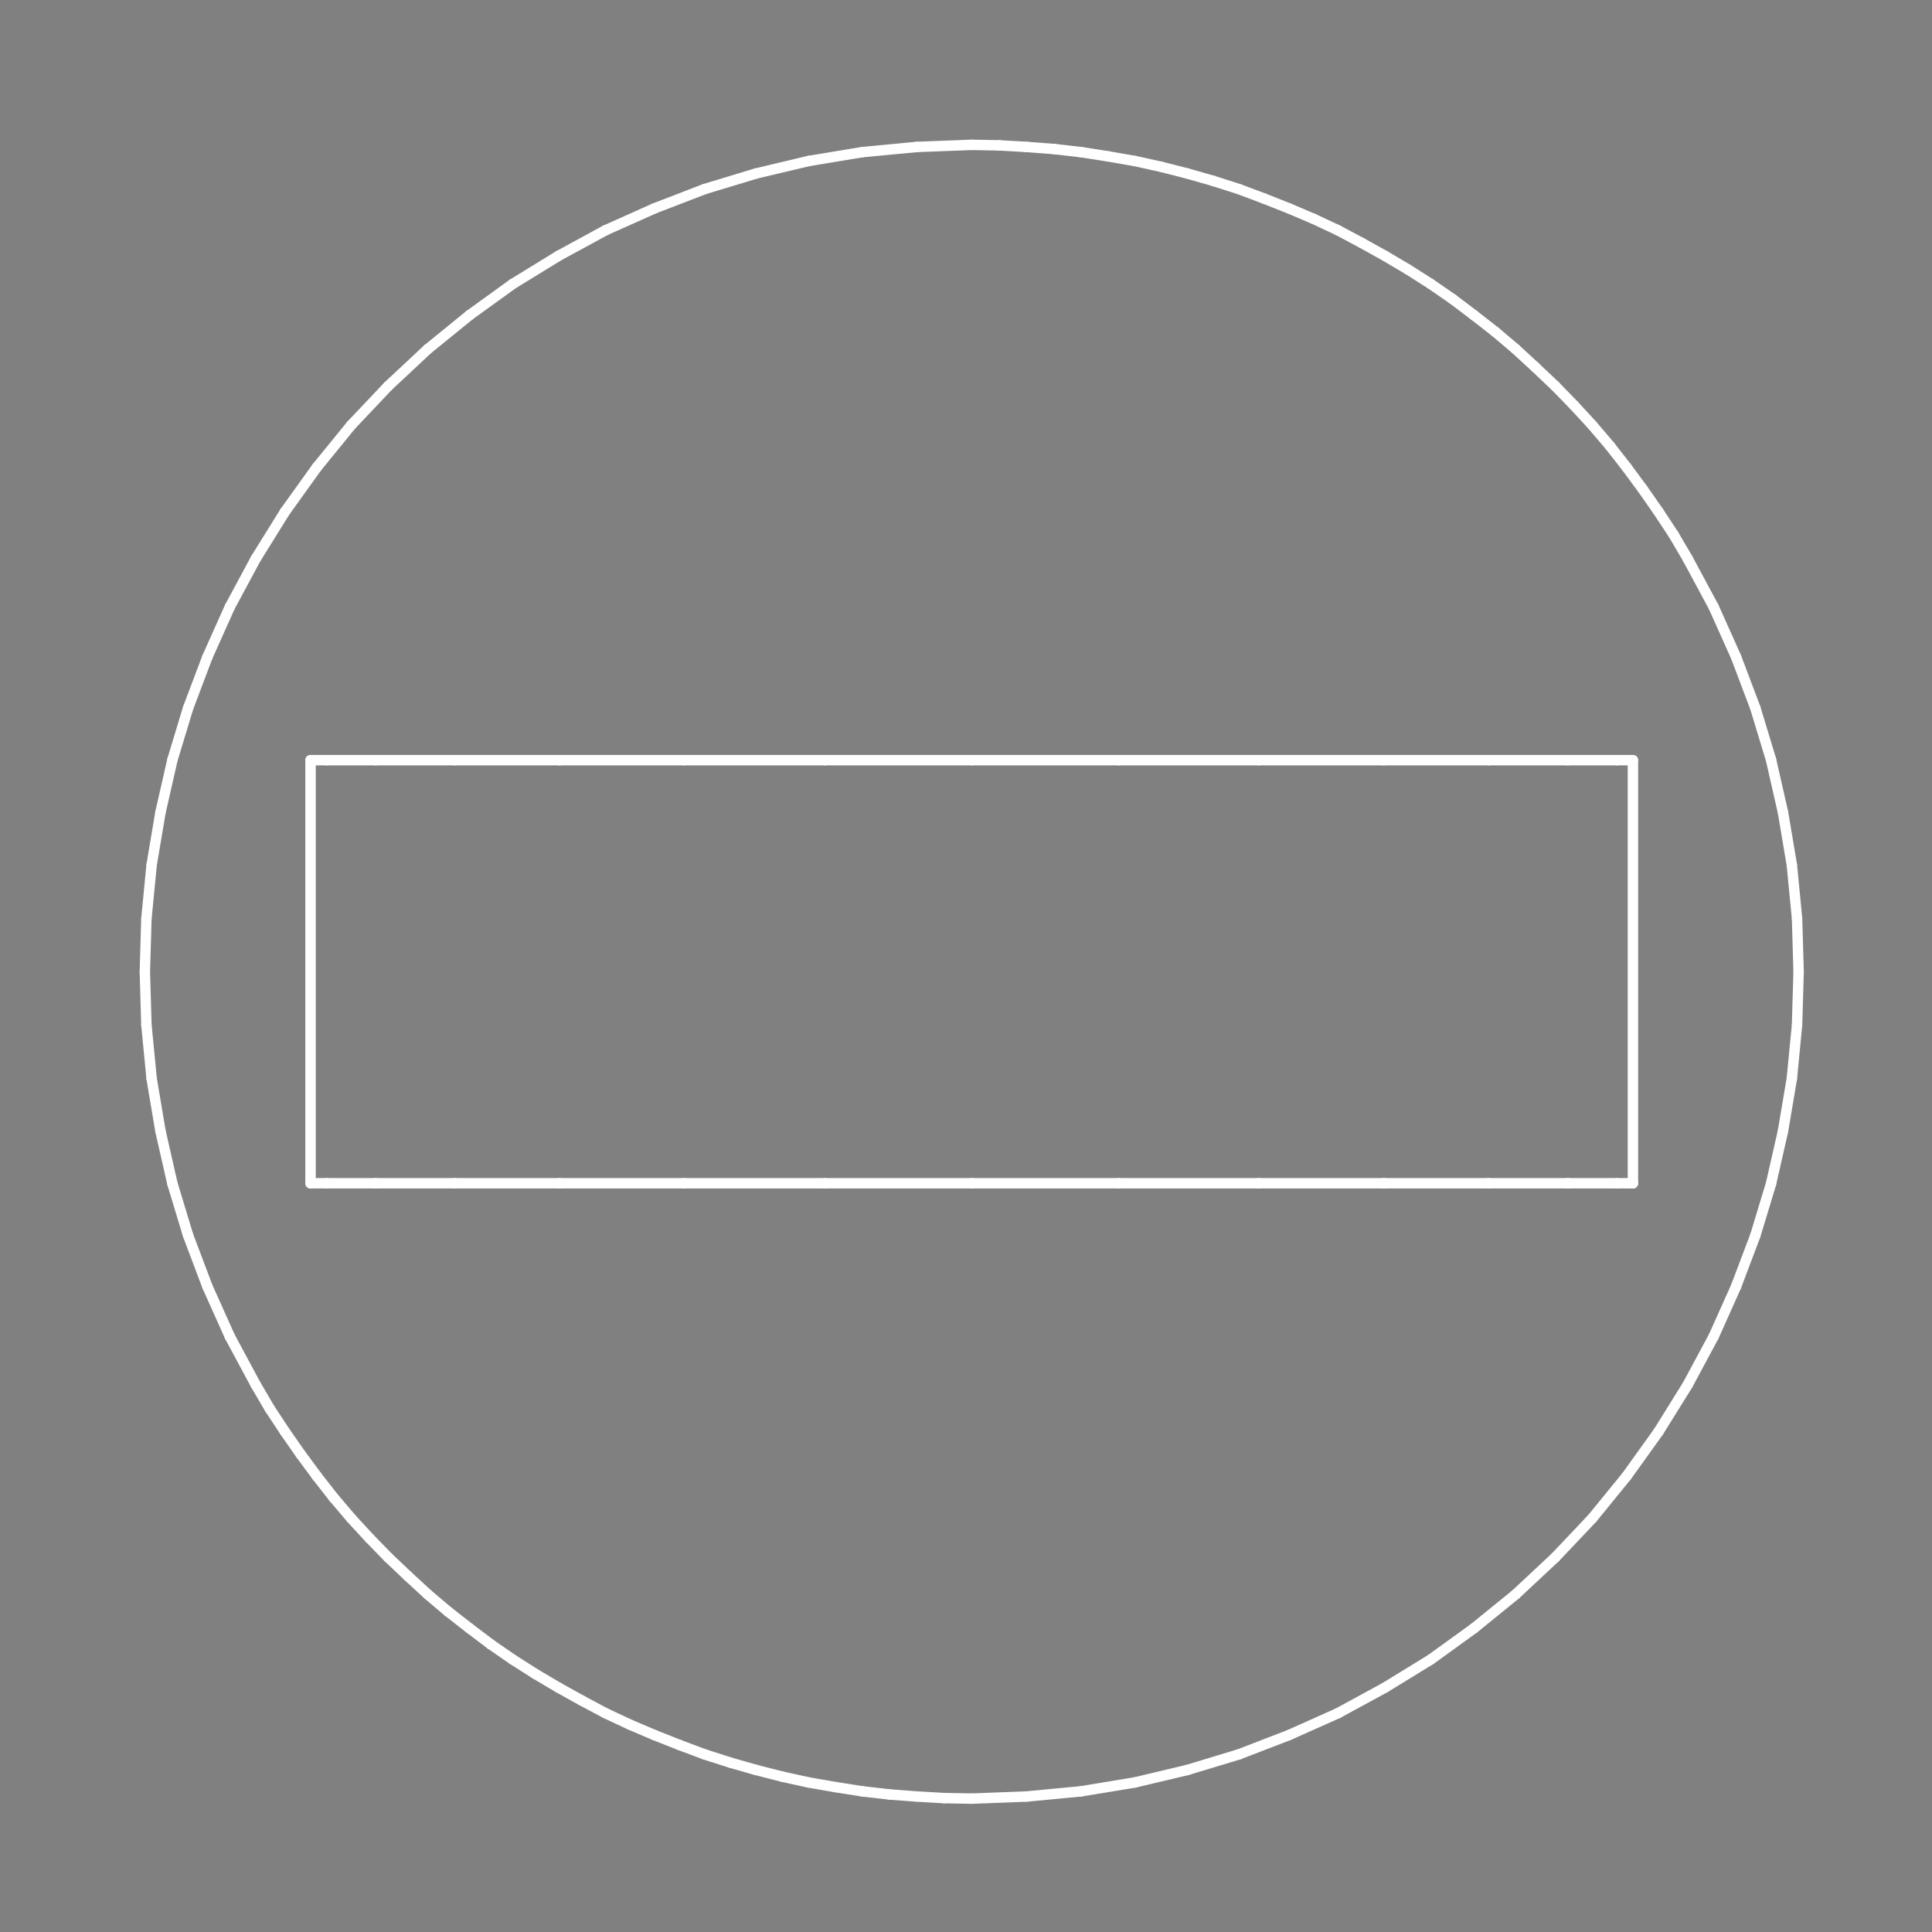 <?xml version="1.0" standalone="no"?>
 <!DOCTYPE svg PUBLIC "-//W3C//DTD SVG 1.1//EN" 
 "http://www.w3.org/Graphics/SVG/1.1/DTD/svg11.dtd"> 
<svg
  xmlns:svg="http://www.w3.org/2000/svg"
  xmlns="http://www.w3.org/2000/svg"
  xmlns:xlink="http://www.w3.org/1999/xlink"
  version="1.1"
  width="3.708mm" height="3.708mm" viewBox="0 0 3.708 3.708">
<rect x="0" y="0" width="3.708" height="3.708" fill="#808080" stroke="none"/>
<title>SVG Image created as outline.svg date 2024/11/06 11:37:24 </title>
  <desc>Image generated by PCBNEW </desc>
<g style="fill:#000000; fill-opacity:0;stroke:#000000; stroke-opacity:1;
stroke-linecap:round; stroke-linejoin:round;"
 transform="translate(0 0) scale(1 1)">
</g>
<g style="fill:#000000; fill-opacity:0.0; 
stroke:#000000; stroke-width:0; stroke-opacity:1; 
stroke-linecap:round; stroke-linejoin:round;">
</g>
<g style="fill:#000000; fill-opacity:0; 
stroke:#000000; stroke-width:0.021; stroke-opacity:1; 
stroke-linecap:round; stroke-linejoin:round;">
<rect x="-5" y="-5" width="13.73" height="13.73" rx="0" />
</g>
<g style="fill:#FFFFFF; fill-opacity:0; 
stroke:#FFFFFF; stroke-width:0.021; stroke-opacity:1; 
stroke-linecap:round; stroke-linejoin:round;">
</g>
<g style="fill:#FFFFFF; fill-opacity:0; 
stroke:#FFFFFF; stroke-width:0.02; stroke-opacity:1; 
stroke-linecap:round; stroke-linejoin:round;">
</g>
<g style="fill:#FFFFFF; fill-opacity:0.0; 
stroke:#FFFFFF; stroke-width:0.02; stroke-opacity:1; 
stroke-linecap:round; stroke-linejoin:round;">
<path d="M0.278 1.865
L0.281 1.967
" />
<path d="M0.281 1.763
L0.278 1.865
" />
<path d="M0.281 1.967
L0.291 2.07
" />
<path d="M0.291 1.66
L0.281 1.763
" />
<path d="M0.291 2.07
L0.308 2.171
" />
<path d="M0.308 1.559
L0.291 1.66
" />
<path d="M0.308 2.171
L0.331 2.272
" />
<path d="M0.331 1.458
L0.308 1.559
" />
<path d="M0.331 2.272
L0.361 2.371
" />
<path d="M0.361 1.359
L0.331 1.458
" />
<path d="M0.361 2.371
L0.398 2.469
" />
<path d="M0.398 1.261
L0.361 1.359
" />
<path d="M0.398 2.469
L0.441 2.565
" />
<path d="M0.441 1.165
L0.398 1.261
" />
<path d="M0.441 2.565
L0.491 2.658
" />
<path d="M0.491 1.072
L0.441 1.165
" />
</g>
<g style="fill:#FFFFFF; fill-opacity:0; 
stroke:#FFFFFF; stroke-width:0; stroke-opacity:1; 
stroke-linecap:round; stroke-linejoin:round;">
<circle cx="0.491" cy="1.072" r="0.01" /> 
<circle cx="0.491" cy="2.658" r="0.01" /> 
</g>
<g style="fill:#FFFFFF; fill-opacity:0; 
stroke:#FFFFFF; stroke-width:0.02; stroke-opacity:1; 
stroke-linecap:round; stroke-linejoin:round;">
</g>
<g style="fill:#FFFFFF; fill-opacity:0.0; 
stroke:#FFFFFF; stroke-width:0.02; stroke-opacity:1; 
stroke-linecap:round; stroke-linejoin:round;">
<path d="M0.491 2.658
L0.518 2.704
" />
<path d="M0.518 2.704
L0.547 2.748
" />
<path d="M0.547 0.982
L0.491 1.072
" />
<path d="M0.547 2.748
L0.577 2.791
" />
<path d="M0.577 2.791
L0.608 2.833
" />
<path d="M0.596 1.459
L0.596 2.271
" />
<path d="M0.596 1.459
L0.627 1.459
" />
<path d="M0.596 2.271
L0.627 2.271
" />
<path d="M0.608 0.897
L0.547 0.982
" />
<path d="M0.608 2.833
L0.64 2.874
" />
</g>
<g style="fill:#FFFFFF; fill-opacity:0; 
stroke:#FFFFFF; stroke-width:0; stroke-opacity:1; 
stroke-linecap:round; stroke-linejoin:round;">
<circle cx="0.627" cy="1.459" r="0.01" /> 
</g>
<g style="fill:#FFFFFF; fill-opacity:0; 
stroke:#FFFFFF; stroke-width:0.02; stroke-opacity:1; 
stroke-linecap:round; stroke-linejoin:round;">
</g>
<g style="fill:#FFFFFF; fill-opacity:0.0; 
stroke:#FFFFFF; stroke-width:0.02; stroke-opacity:1; 
stroke-linecap:round; stroke-linejoin:round;">
<path d="M0.627 1.459
L0.721 1.459
" />
</g>
<g style="fill:#FFFFFF; fill-opacity:0; 
stroke:#FFFFFF; stroke-width:0; stroke-opacity:1; 
stroke-linecap:round; stroke-linejoin:round;">
<circle cx="0.627" cy="2.271" r="0.01" /> 
</g>
<g style="fill:#FFFFFF; fill-opacity:0; 
stroke:#FFFFFF; stroke-width:0.02; stroke-opacity:1; 
stroke-linecap:round; stroke-linejoin:round;">
</g>
<g style="fill:#FFFFFF; fill-opacity:0.0; 
stroke:#FFFFFF; stroke-width:0.02; stroke-opacity:1; 
stroke-linecap:round; stroke-linejoin:round;">
<path d="M0.627 2.271
L0.721 2.271
" />
<path d="M0.64 2.874
L0.674 2.914
" />
<path d="M0.674 0.816
L0.608 0.897
" />
<path d="M0.674 2.914
L0.709 2.952
" />
<path d="M0.709 2.952
L0.745 2.989
" />
</g>
<g style="fill:#FFFFFF; fill-opacity:0; 
stroke:#FFFFFF; stroke-width:0; stroke-opacity:1; 
stroke-linecap:round; stroke-linejoin:round;">
<circle cx="0.721" cy="1.459" r="0.01" /> 
</g>
<g style="fill:#FFFFFF; fill-opacity:0; 
stroke:#FFFFFF; stroke-width:0.02; stroke-opacity:1; 
stroke-linecap:round; stroke-linejoin:round;">
</g>
<g style="fill:#FFFFFF; fill-opacity:0.0; 
stroke:#FFFFFF; stroke-width:0.02; stroke-opacity:1; 
stroke-linecap:round; stroke-linejoin:round;">
<path d="M0.721 1.459
L0.873 1.459
" />
</g>
<g style="fill:#FFFFFF; fill-opacity:0; 
stroke:#FFFFFF; stroke-width:0; stroke-opacity:1; 
stroke-linecap:round; stroke-linejoin:round;">
<circle cx="0.721" cy="2.271" r="0.01" /> 
</g>
<g style="fill:#FFFFFF; fill-opacity:0; 
stroke:#FFFFFF; stroke-width:0.02; stroke-opacity:1; 
stroke-linecap:round; stroke-linejoin:round;">
</g>
<g style="fill:#FFFFFF; fill-opacity:0.0; 
stroke:#FFFFFF; stroke-width:0.02; stroke-opacity:1; 
stroke-linecap:round; stroke-linejoin:round;">
<path d="M0.721 2.271
L0.873 2.271
" />
<path d="M0.745 0.741
L0.674 0.816
" />
<path d="M0.745 2.989
L0.783 3.025
" />
<path d="M0.783 3.025
L0.821 3.06
" />
<path d="M0.821 0.67
L0.745 0.741
" />
<path d="M0.821 3.06
L0.86 3.093
" />
<path d="M0.86 3.093
L0.901 3.125
" />
</g>
<g style="fill:#FFFFFF; fill-opacity:0; 
stroke:#FFFFFF; stroke-width:0; stroke-opacity:1; 
stroke-linecap:round; stroke-linejoin:round;">
<circle cx="0.873" cy="1.459" r="0.01" /> 
</g>
<g style="fill:#FFFFFF; fill-opacity:0; 
stroke:#FFFFFF; stroke-width:0.02; stroke-opacity:1; 
stroke-linecap:round; stroke-linejoin:round;">
</g>
<g style="fill:#FFFFFF; fill-opacity:0.0; 
stroke:#FFFFFF; stroke-width:0.02; stroke-opacity:1; 
stroke-linecap:round; stroke-linejoin:round;">
<path d="M0.873 1.459
L1.074 1.459
" />
</g>
<g style="fill:#FFFFFF; fill-opacity:0; 
stroke:#FFFFFF; stroke-width:0; stroke-opacity:1; 
stroke-linecap:round; stroke-linejoin:round;">
<circle cx="0.873" cy="2.271" r="0.01" /> 
</g>
<g style="fill:#FFFFFF; fill-opacity:0; 
stroke:#FFFFFF; stroke-width:0.02; stroke-opacity:1; 
stroke-linecap:round; stroke-linejoin:round;">
</g>
<g style="fill:#FFFFFF; fill-opacity:0.0; 
stroke:#FFFFFF; stroke-width:0.02; stroke-opacity:1; 
stroke-linecap:round; stroke-linejoin:round;">
<path d="M0.873 2.271
L1.074 2.271
" />
<path d="M0.901 0.605
L0.821 0.67
" />
<path d="M0.901 3.125
L0.942 3.156
" />
<path d="M0.942 3.156
L0.984 3.185
" />
<path d="M0.984 0.545
L0.901 0.605
" />
<path d="M0.984 3.185
L1.028 3.213
" />
<path d="M1.028 3.213
L1.072 3.239
" />
<path d="M1.072 0.491
L0.984 0.545
" />
<path d="M1.072 3.239
L1.117 3.264
" />
</g>
<g style="fill:#FFFFFF; fill-opacity:0; 
stroke:#FFFFFF; stroke-width:0; stroke-opacity:1; 
stroke-linecap:round; stroke-linejoin:round;">
<circle cx="1.074" cy="1.459" r="0.01" /> 
</g>
<g style="fill:#FFFFFF; fill-opacity:0; 
stroke:#FFFFFF; stroke-width:0.02; stroke-opacity:1; 
stroke-linecap:round; stroke-linejoin:round;">
</g>
<g style="fill:#FFFFFF; fill-opacity:0.0; 
stroke:#FFFFFF; stroke-width:0.02; stroke-opacity:1; 
stroke-linecap:round; stroke-linejoin:round;">
<path d="M1.074 1.459
L1.314 1.459
" />
</g>
<g style="fill:#FFFFFF; fill-opacity:0; 
stroke:#FFFFFF; stroke-width:0; stroke-opacity:1; 
stroke-linecap:round; stroke-linejoin:round;">
<circle cx="1.074" cy="2.271" r="0.01" /> 
</g>
<g style="fill:#FFFFFF; fill-opacity:0; 
stroke:#FFFFFF; stroke-width:0.02; stroke-opacity:1; 
stroke-linecap:round; stroke-linejoin:round;">
</g>
<g style="fill:#FFFFFF; fill-opacity:0.0; 
stroke:#FFFFFF; stroke-width:0.02; stroke-opacity:1; 
stroke-linecap:round; stroke-linejoin:round;">
<path d="M1.074 2.271
L1.314 2.271
" />
<path d="M1.117 3.264
L1.162 3.288
" />
<path d="M1.162 0.442
L1.072 0.491
" />
<path d="M1.162 3.288
L1.209 3.31
" />
<path d="M1.209 3.31
L1.256 3.33
" />
<path d="M1.256 0.4
L1.162 0.442
" />
<path d="M1.256 3.33
L1.304 3.349
" />
<path d="M1.304 3.349
L1.352 3.367
" />
</g>
<g style="fill:#FFFFFF; fill-opacity:0; 
stroke:#FFFFFF; stroke-width:0; stroke-opacity:1; 
stroke-linecap:round; stroke-linejoin:round;">
<circle cx="1.314" cy="1.459" r="0.01" /> 
</g>
<g style="fill:#FFFFFF; fill-opacity:0; 
stroke:#FFFFFF; stroke-width:0.02; stroke-opacity:1; 
stroke-linecap:round; stroke-linejoin:round;">
</g>
<g style="fill:#FFFFFF; fill-opacity:0.0; 
stroke:#FFFFFF; stroke-width:0.02; stroke-opacity:1; 
stroke-linecap:round; stroke-linejoin:round;">
<path d="M1.314 1.459
L1.583 1.459
" />
</g>
<g style="fill:#FFFFFF; fill-opacity:0; 
stroke:#FFFFFF; stroke-width:0; stroke-opacity:1; 
stroke-linecap:round; stroke-linejoin:round;">
<circle cx="1.314" cy="2.271" r="0.01" /> 
</g>
<g style="fill:#FFFFFF; fill-opacity:0; 
stroke:#FFFFFF; stroke-width:0.02; stroke-opacity:1; 
stroke-linecap:round; stroke-linejoin:round;">
</g>
<g style="fill:#FFFFFF; fill-opacity:0.0; 
stroke:#FFFFFF; stroke-width:0.02; stroke-opacity:1; 
stroke-linecap:round; stroke-linejoin:round;">
<path d="M1.314 2.271
L1.583 2.271
" />
<path d="M1.352 0.363
L1.256 0.4
" />
<path d="M1.352 3.367
L1.402 3.383
" />
<path d="M1.402 3.383
L1.451 3.397
" />
<path d="M1.451 0.333
L1.352 0.363
" />
<path d="M1.451 3.397
L1.502 3.41
" />
<path d="M1.502 3.41
L1.552 3.421
" />
<path d="M1.552 0.309
L1.451 0.333
" />
<path d="M1.552 3.421
L1.604 3.43
" />
</g>
<g style="fill:#FFFFFF; fill-opacity:0; 
stroke:#FFFFFF; stroke-width:0; stroke-opacity:1; 
stroke-linecap:round; stroke-linejoin:round;">
<circle cx="1.583" cy="1.459" r="0.01" /> 
</g>
<g style="fill:#FFFFFF; fill-opacity:0; 
stroke:#FFFFFF; stroke-width:0.02; stroke-opacity:1; 
stroke-linecap:round; stroke-linejoin:round;">
</g>
<g style="fill:#FFFFFF; fill-opacity:0.0; 
stroke:#FFFFFF; stroke-width:0.02; stroke-opacity:1; 
stroke-linecap:round; stroke-linejoin:round;">
<path d="M1.583 1.459
L1.865 1.459
" />
</g>
<g style="fill:#FFFFFF; fill-opacity:0; 
stroke:#FFFFFF; stroke-width:0; stroke-opacity:1; 
stroke-linecap:round; stroke-linejoin:round;">
<circle cx="1.583" cy="2.271" r="0.01" /> 
</g>
<g style="fill:#FFFFFF; fill-opacity:0; 
stroke:#FFFFFF; stroke-width:0.02; stroke-opacity:1; 
stroke-linecap:round; stroke-linejoin:round;">
</g>
<g style="fill:#FFFFFF; fill-opacity:0.0; 
stroke:#FFFFFF; stroke-width:0.02; stroke-opacity:1; 
stroke-linecap:round; stroke-linejoin:round;">
<path d="M1.583 2.271
L1.865 2.271
" />
<path d="M1.604 3.43
L1.655 3.438
" />
<path d="M1.655 0.292
L1.552 0.309
" />
<path d="M1.655 3.438
L1.707 3.444
" />
<path d="M1.707 3.444
L1.76 3.448
" />
<path d="M1.76 0.282
L1.655 0.292
" />
<path d="M1.76 3.448
L1.812 3.451
" />
<path d="M1.812 3.451
L1.865 3.452
" />
<path d="M1.865 0.278
L1.76 0.282
" />
</g>
<g style="fill:#FFFFFF; fill-opacity:0; 
stroke:#FFFFFF; stroke-width:0; stroke-opacity:1; 
stroke-linecap:round; stroke-linejoin:round;">
<circle cx="1.865" cy="1.459" r="0.01" /> 
</g>
<g style="fill:#FFFFFF; fill-opacity:0; 
stroke:#FFFFFF; stroke-width:0.02; stroke-opacity:1; 
stroke-linecap:round; stroke-linejoin:round;">
</g>
<g style="fill:#FFFFFF; fill-opacity:0.0; 
stroke:#FFFFFF; stroke-width:0.02; stroke-opacity:1; 
stroke-linecap:round; stroke-linejoin:round;">
<path d="M1.865 1.459
L2.147 1.459
" />
</g>
<g style="fill:#FFFFFF; fill-opacity:0; 
stroke:#FFFFFF; stroke-width:0; stroke-opacity:1; 
stroke-linecap:round; stroke-linejoin:round;">
<circle cx="1.865" cy="2.271" r="0.01" /> 
</g>
<g style="fill:#FFFFFF; fill-opacity:0; 
stroke:#FFFFFF; stroke-width:0.02; stroke-opacity:1; 
stroke-linecap:round; stroke-linejoin:round;">
</g>
<g style="fill:#FFFFFF; fill-opacity:0.0; 
stroke:#FFFFFF; stroke-width:0.02; stroke-opacity:1; 
stroke-linecap:round; stroke-linejoin:round;">
<path d="M1.865 2.271
L2.147 2.271
" />
<path d="M1.865 3.452
L1.97 3.448
" />
<path d="M1.918 0.279
L1.865 0.278
" />
<path d="M1.97 0.282
L1.918 0.279
" />
<path d="M1.97 3.448
L2.075 3.438
" />
<path d="M2.023 0.286
L1.97 0.282
" />
<path d="M2.075 0.292
L2.023 0.286
" />
<path d="M2.075 3.438
L2.178 3.421
" />
<path d="M2.126 0.3
L2.075 0.292
" />
</g>
<g style="fill:#FFFFFF; fill-opacity:0; 
stroke:#FFFFFF; stroke-width:0; stroke-opacity:1; 
stroke-linecap:round; stroke-linejoin:round;">
<circle cx="2.147" cy="1.459" r="0.01" /> 
</g>
<g style="fill:#FFFFFF; fill-opacity:0; 
stroke:#FFFFFF; stroke-width:0.02; stroke-opacity:1; 
stroke-linecap:round; stroke-linejoin:round;">
</g>
<g style="fill:#FFFFFF; fill-opacity:0.0; 
stroke:#FFFFFF; stroke-width:0.02; stroke-opacity:1; 
stroke-linecap:round; stroke-linejoin:round;">
<path d="M2.147 1.459
L2.416 1.459
" />
</g>
<g style="fill:#FFFFFF; fill-opacity:0; 
stroke:#FFFFFF; stroke-width:0; stroke-opacity:1; 
stroke-linecap:round; stroke-linejoin:round;">
<circle cx="2.147" cy="2.271" r="0.01" /> 
</g>
<g style="fill:#FFFFFF; fill-opacity:0; 
stroke:#FFFFFF; stroke-width:0.02; stroke-opacity:1; 
stroke-linecap:round; stroke-linejoin:round;">
</g>
<g style="fill:#FFFFFF; fill-opacity:0.0; 
stroke:#FFFFFF; stroke-width:0.02; stroke-opacity:1; 
stroke-linecap:round; stroke-linejoin:round;">
<path d="M2.147 2.271
L2.416 2.271
" />
<path d="M2.178 0.309
L2.126 0.3
" />
<path d="M2.178 3.421
L2.279 3.397
" />
<path d="M2.228 0.32
L2.178 0.309
" />
<path d="M2.279 0.333
L2.228 0.32
" />
<path d="M2.279 3.397
L2.378 3.367
" />
<path d="M2.328 0.347
L2.279 0.333
" />
<path d="M2.378 0.363
L2.328 0.347
" />
<path d="M2.378 3.367
L2.474 3.33
" />
</g>
<g style="fill:#FFFFFF; fill-opacity:0; 
stroke:#FFFFFF; stroke-width:0; stroke-opacity:1; 
stroke-linecap:round; stroke-linejoin:round;">
<circle cx="2.416" cy="1.459" r="0.01" /> 
</g>
<g style="fill:#FFFFFF; fill-opacity:0; 
stroke:#FFFFFF; stroke-width:0.02; stroke-opacity:1; 
stroke-linecap:round; stroke-linejoin:round;">
</g>
<g style="fill:#FFFFFF; fill-opacity:0.0; 
stroke:#FFFFFF; stroke-width:0.02; stroke-opacity:1; 
stroke-linecap:round; stroke-linejoin:round;">
<path d="M2.416 1.459
L2.656 1.459
" />
</g>
<g style="fill:#FFFFFF; fill-opacity:0; 
stroke:#FFFFFF; stroke-width:0; stroke-opacity:1; 
stroke-linecap:round; stroke-linejoin:round;">
<circle cx="2.416" cy="2.271" r="0.01" /> 
</g>
<g style="fill:#FFFFFF; fill-opacity:0; 
stroke:#FFFFFF; stroke-width:0.02; stroke-opacity:1; 
stroke-linecap:round; stroke-linejoin:round;">
</g>
<g style="fill:#FFFFFF; fill-opacity:0.0; 
stroke:#FFFFFF; stroke-width:0.02; stroke-opacity:1; 
stroke-linecap:round; stroke-linejoin:round;">
<path d="M2.416 2.271
L2.656 2.271
" />
<path d="M2.426 0.381
L2.378 0.363
" />
<path d="M2.474 0.4
L2.426 0.381
" />
<path d="M2.474 3.33
L2.568 3.288
" />
<path d="M2.521 0.42
L2.474 0.4
" />
<path d="M2.568 0.442
L2.521 0.42
" />
<path d="M2.568 3.288
L2.658 3.239
" />
<path d="M2.613 0.466
L2.568 0.442
" />
</g>
<g style="fill:#FFFFFF; fill-opacity:0; 
stroke:#FFFFFF; stroke-width:0; stroke-opacity:1; 
stroke-linecap:round; stroke-linejoin:round;">
<circle cx="2.656" cy="1.459" r="0.01" /> 
</g>
<g style="fill:#FFFFFF; fill-opacity:0; 
stroke:#FFFFFF; stroke-width:0.02; stroke-opacity:1; 
stroke-linecap:round; stroke-linejoin:round;">
</g>
<g style="fill:#FFFFFF; fill-opacity:0.0; 
stroke:#FFFFFF; stroke-width:0.02; stroke-opacity:1; 
stroke-linecap:round; stroke-linejoin:round;">
<path d="M2.656 1.459
L2.857 1.459
" />
</g>
<g style="fill:#FFFFFF; fill-opacity:0; 
stroke:#FFFFFF; stroke-width:0; stroke-opacity:1; 
stroke-linecap:round; stroke-linejoin:round;">
<circle cx="2.656" cy="2.271" r="0.01" /> 
</g>
<g style="fill:#FFFFFF; fill-opacity:0; 
stroke:#FFFFFF; stroke-width:0.02; stroke-opacity:1; 
stroke-linecap:round; stroke-linejoin:round;">
</g>
<g style="fill:#FFFFFF; fill-opacity:0.0; 
stroke:#FFFFFF; stroke-width:0.02; stroke-opacity:1; 
stroke-linecap:round; stroke-linejoin:round;">
<path d="M2.656 2.271
L2.857 2.271
" />
<path d="M2.658 0.491
L2.613 0.466
" />
<path d="M2.658 3.239
L2.746 3.185
" />
<path d="M2.702 0.517
L2.658 0.491
" />
<path d="M2.746 0.545
L2.702 0.517
" />
<path d="M2.746 3.185
L2.829 3.125
" />
<path d="M2.788 0.574
L2.746 0.545
" />
<path d="M2.829 0.605
L2.788 0.574
" />
<path d="M2.829 3.125
L2.909 3.06
" />
</g>
<g style="fill:#FFFFFF; fill-opacity:0; 
stroke:#FFFFFF; stroke-width:0; stroke-opacity:1; 
stroke-linecap:round; stroke-linejoin:round;">
<circle cx="2.857" cy="1.459" r="0.01" /> 
</g>
<g style="fill:#FFFFFF; fill-opacity:0; 
stroke:#FFFFFF; stroke-width:0.02; stroke-opacity:1; 
stroke-linecap:round; stroke-linejoin:round;">
</g>
<g style="fill:#FFFFFF; fill-opacity:0.0; 
stroke:#FFFFFF; stroke-width:0.02; stroke-opacity:1; 
stroke-linecap:round; stroke-linejoin:round;">
<path d="M2.857 1.459
L3.009 1.459
" />
</g>
<g style="fill:#FFFFFF; fill-opacity:0; 
stroke:#FFFFFF; stroke-width:0; stroke-opacity:1; 
stroke-linecap:round; stroke-linejoin:round;">
<circle cx="2.857" cy="2.271" r="0.01" /> 
</g>
<g style="fill:#FFFFFF; fill-opacity:0; 
stroke:#FFFFFF; stroke-width:0.02; stroke-opacity:1; 
stroke-linecap:round; stroke-linejoin:round;">
</g>
<g style="fill:#FFFFFF; fill-opacity:0.0; 
stroke:#FFFFFF; stroke-width:0.02; stroke-opacity:1; 
stroke-linecap:round; stroke-linejoin:round;">
<path d="M2.857 2.271
L3.009 2.271
" />
<path d="M2.87 0.637
L2.829 0.605
" />
<path d="M2.909 0.67
L2.87 0.637
" />
<path d="M2.909 3.06
L2.985 2.989
" />
<path d="M2.947 0.705
L2.909 0.67
" />
<path d="M2.985 0.741
L2.947 0.705
" />
<path d="M2.985 2.989
L3.056 2.914
" />
</g>
<g style="fill:#FFFFFF; fill-opacity:0; 
stroke:#FFFFFF; stroke-width:0; stroke-opacity:1; 
stroke-linecap:round; stroke-linejoin:round;">
<circle cx="3.009" cy="1.459" r="0.01" /> 
</g>
<g style="fill:#FFFFFF; fill-opacity:0; 
stroke:#FFFFFF; stroke-width:0.02; stroke-opacity:1; 
stroke-linecap:round; stroke-linejoin:round;">
</g>
<g style="fill:#FFFFFF; fill-opacity:0.0; 
stroke:#FFFFFF; stroke-width:0.02; stroke-opacity:1; 
stroke-linecap:round; stroke-linejoin:round;">
<path d="M3.009 1.459
L3.103 1.459
" />
</g>
<g style="fill:#FFFFFF; fill-opacity:0; 
stroke:#FFFFFF; stroke-width:0; stroke-opacity:1; 
stroke-linecap:round; stroke-linejoin:round;">
<circle cx="3.009" cy="2.271" r="0.01" /> 
</g>
<g style="fill:#FFFFFF; fill-opacity:0; 
stroke:#FFFFFF; stroke-width:0.02; stroke-opacity:1; 
stroke-linecap:round; stroke-linejoin:round;">
</g>
<g style="fill:#FFFFFF; fill-opacity:0.0; 
stroke:#FFFFFF; stroke-width:0.02; stroke-opacity:1; 
stroke-linecap:round; stroke-linejoin:round;">
<path d="M3.009 2.271
L3.103 2.271
" />
<path d="M3.021 0.778
L2.985 0.741
" />
<path d="M3.056 0.816
L3.021 0.778
" />
<path d="M3.056 2.914
L3.122 2.833
" />
<path d="M3.09 0.856
L3.056 0.816
" />
</g>
<g style="fill:#FFFFFF; fill-opacity:0; 
stroke:#FFFFFF; stroke-width:0; stroke-opacity:1; 
stroke-linecap:round; stroke-linejoin:round;">
<circle cx="3.103" cy="1.459" r="0.01" /> 
</g>
<g style="fill:#FFFFFF; fill-opacity:0; 
stroke:#FFFFFF; stroke-width:0.02; stroke-opacity:1; 
stroke-linecap:round; stroke-linejoin:round;">
</g>
<g style="fill:#FFFFFF; fill-opacity:0.0; 
stroke:#FFFFFF; stroke-width:0.02; stroke-opacity:1; 
stroke-linecap:round; stroke-linejoin:round;">
<path d="M3.103 1.459
L3.134 1.459
" />
</g>
<g style="fill:#FFFFFF; fill-opacity:0; 
stroke:#FFFFFF; stroke-width:0; stroke-opacity:1; 
stroke-linecap:round; stroke-linejoin:round;">
<circle cx="3.103" cy="2.271" r="0.01" /> 
</g>
<g style="fill:#FFFFFF; fill-opacity:0; 
stroke:#FFFFFF; stroke-width:0.02; stroke-opacity:1; 
stroke-linecap:round; stroke-linejoin:round;">
</g>
<g style="fill:#FFFFFF; fill-opacity:0.0; 
stroke:#FFFFFF; stroke-width:0.02; stroke-opacity:1; 
stroke-linecap:round; stroke-linejoin:round;">
<path d="M3.103 2.271
L3.134 2.271
" />
<path d="M3.122 0.897
L3.09 0.856
" />
<path d="M3.122 2.833
L3.183 2.748
" />
<path d="M3.134 1.459
L3.134 2.271
" />
<path d="M3.153 0.939
L3.122 0.897
" />
<path d="M3.183 0.982
L3.153 0.939
" />
<path d="M3.183 2.748
L3.239 2.658
" />
<path d="M3.212 1.026
L3.183 0.982
" />
<path d="M3.239 1.072
L3.212 1.026
" />
</g>
<g style="fill:#FFFFFF; fill-opacity:0; 
stroke:#FFFFFF; stroke-width:0; stroke-opacity:1; 
stroke-linecap:round; stroke-linejoin:round;">
<circle cx="3.239" cy="1.072" r="0.01" /> 
<circle cx="3.239" cy="2.658" r="0.01" /> 
</g>
<g style="fill:#FFFFFF; fill-opacity:0; 
stroke:#FFFFFF; stroke-width:0.02; stroke-opacity:1; 
stroke-linecap:round; stroke-linejoin:round;">
</g>
<g style="fill:#FFFFFF; fill-opacity:0.0; 
stroke:#FFFFFF; stroke-width:0.02; stroke-opacity:1; 
stroke-linecap:round; stroke-linejoin:round;">
<path d="M3.239 2.658
L3.289 2.565
" />
<path d="M3.289 1.165
L3.239 1.072
" />
<path d="M3.289 2.565
L3.332 2.469
" />
<path d="M3.332 1.261
L3.289 1.165
" />
<path d="M3.332 2.469
L3.369 2.371
" />
<path d="M3.369 1.359
L3.332 1.261
" />
<path d="M3.369 2.371
L3.399 2.272
" />
<path d="M3.399 1.458
L3.369 1.359
" />
<path d="M3.399 2.272
L3.422 2.171
" />
<path d="M3.422 1.559
L3.399 1.458
" />
<path d="M3.422 2.171
L3.439 2.07
" />
<path d="M3.439 1.66
L3.422 1.559
" />
<path d="M3.439 2.07
L3.449 1.967
" />
<path d="M3.449 1.763
L3.439 1.66
" />
<path d="M3.449 1.967
L3.452 1.865
" />
<path d="M3.452 1.865
L3.449 1.763
" />
<g >
</g>
<g >
</g>
<g >
</g>
<g >
</g>
</g> 
</svg>
